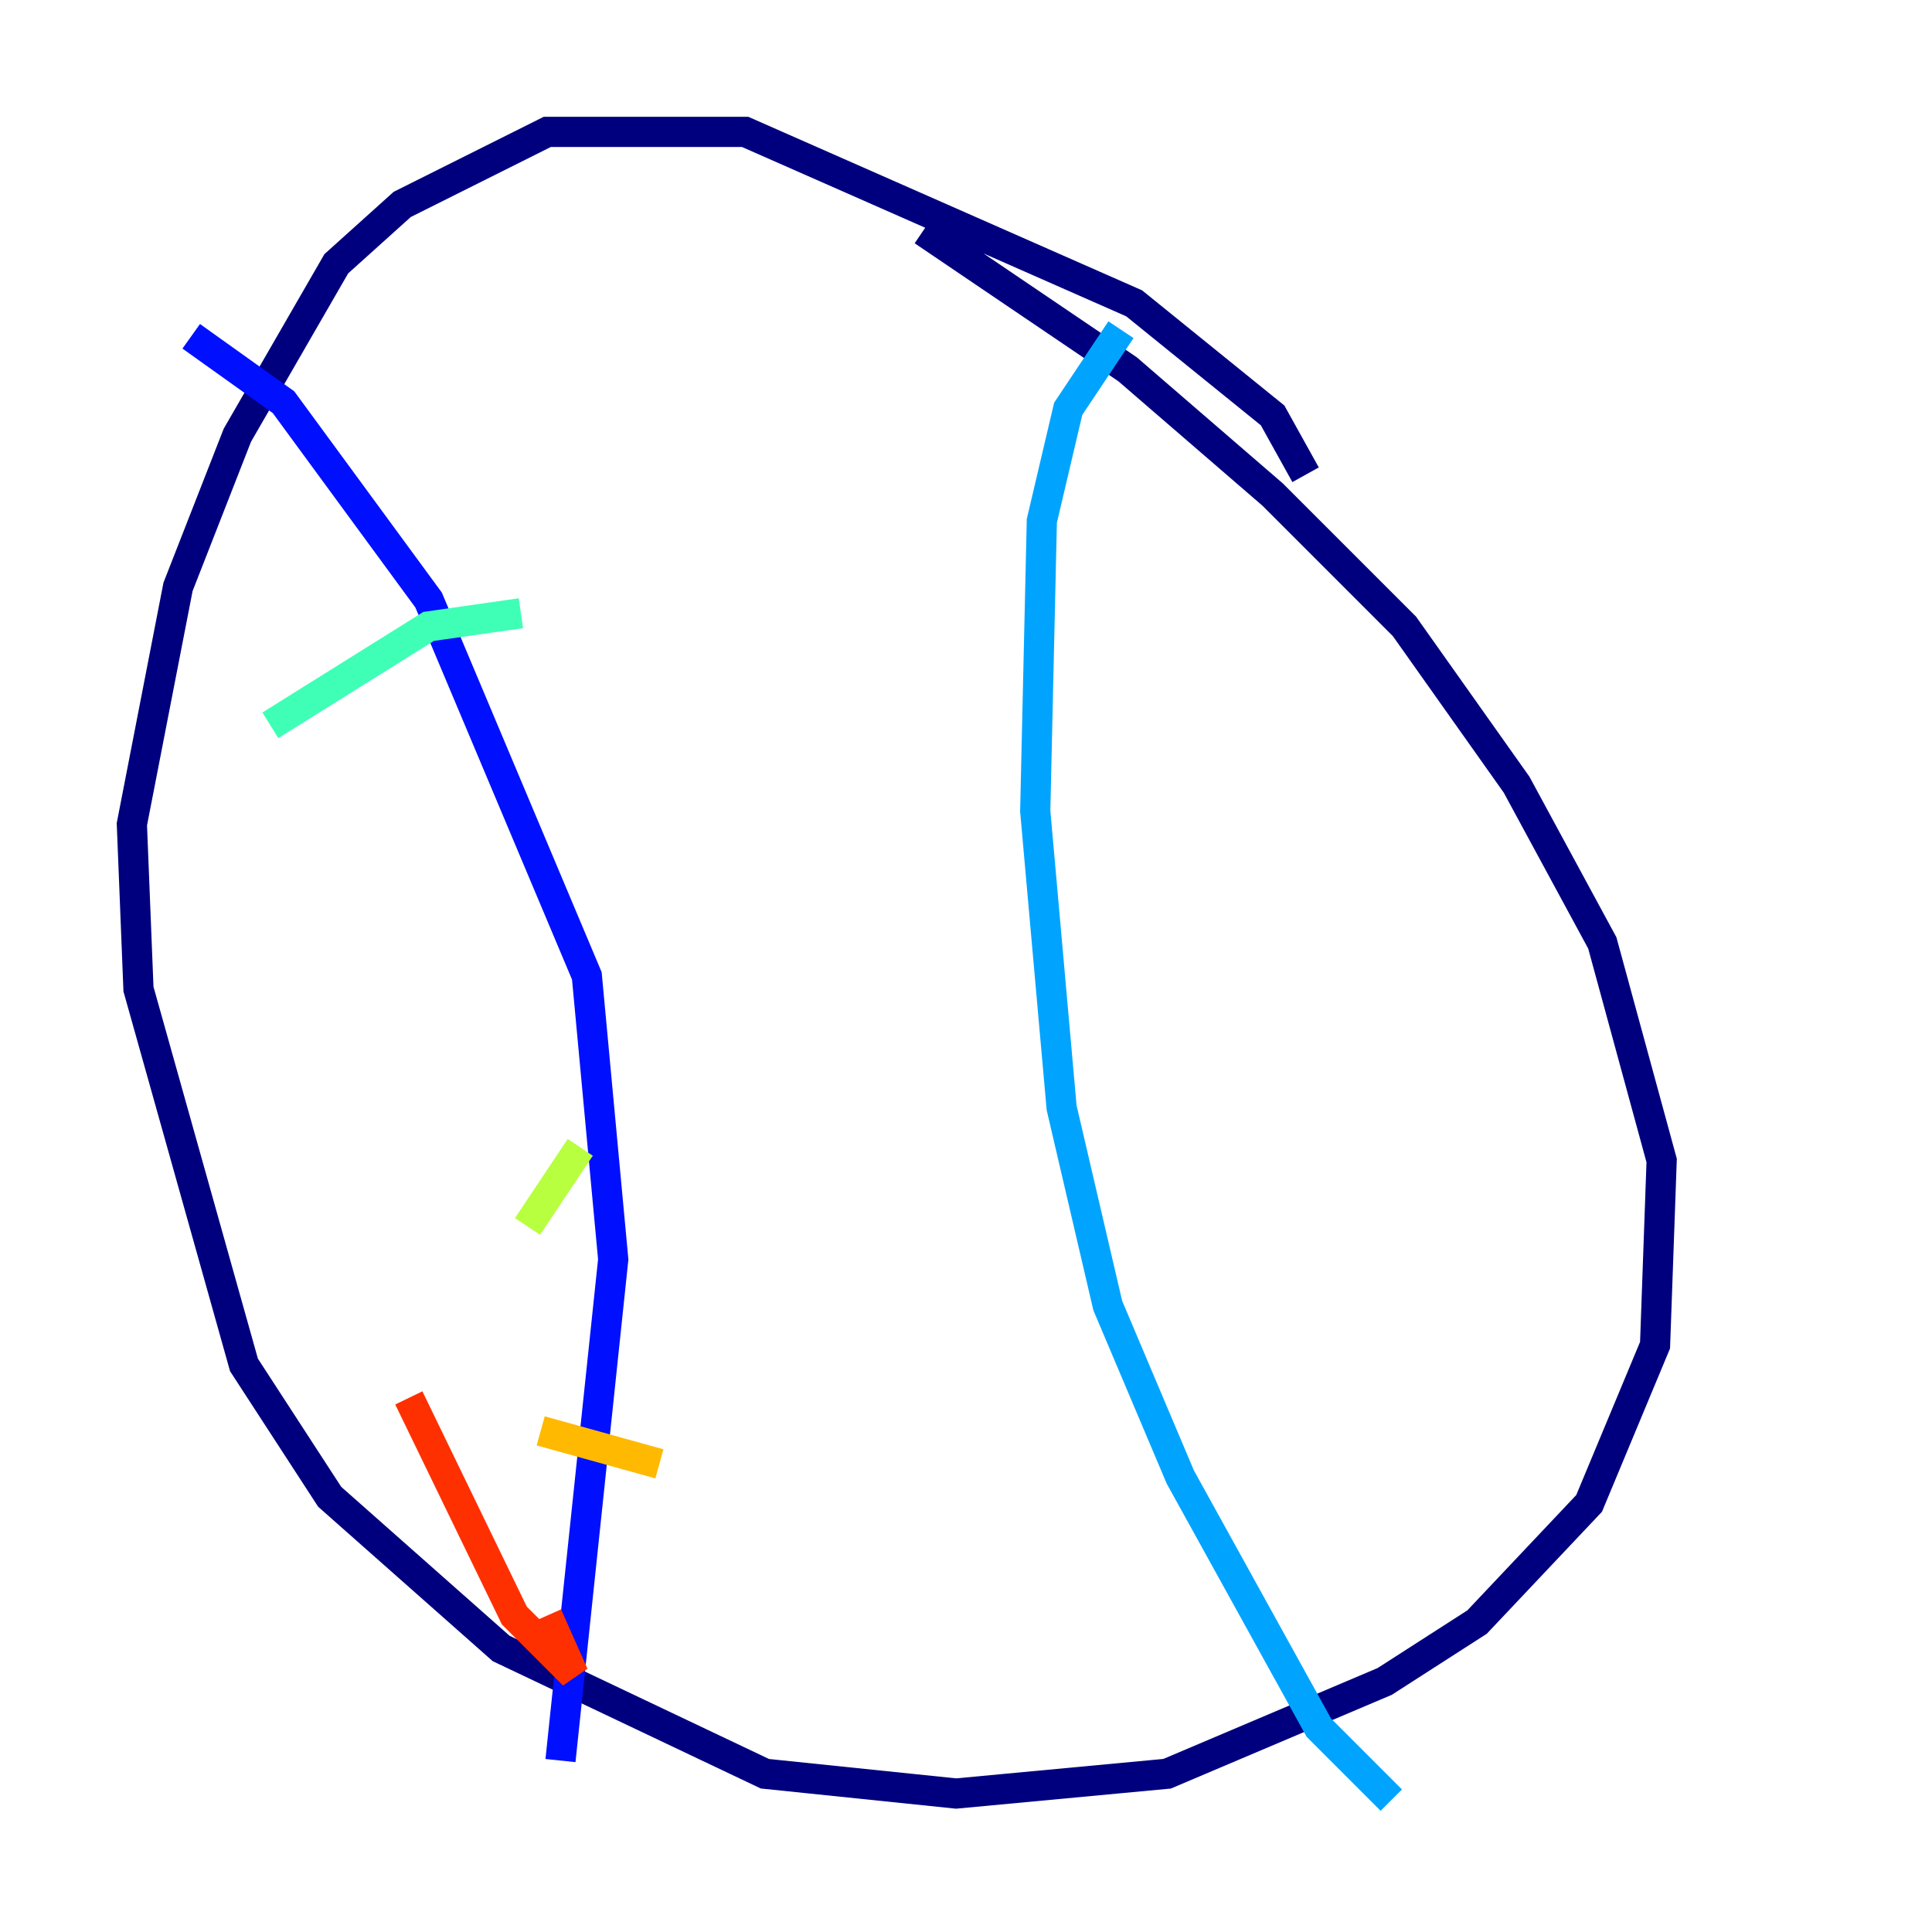 <?xml version="1.0" encoding="utf-8" ?>
<svg baseProfile="tiny" height="128" version="1.2" viewBox="0,0,128,128" width="128" xmlns="http://www.w3.org/2000/svg" xmlns:ev="http://www.w3.org/2001/xml-events" xmlns:xlink="http://www.w3.org/1999/xlink"><defs /><polyline fill="none" points="86.498,31.454 84.314,27.522 75.14,20.096 49.365,8.737 36.259,8.737 26.648,13.543 22.28,17.474 15.727,28.833 11.795,38.88 8.737,54.608 9.174,65.529 16.164,90.43 21.843,99.167 33.201,109.215 50.676,117.515 63.345,118.826 77.324,117.515 91.741,111.399 97.857,107.468 105.283,99.604 109.652,89.12 110.089,76.887 106.157,62.471 100.478,51.986 93.051,41.502 84.314,32.764 74.703,24.464 61.16,15.29" stroke="#00007f" stroke-width="2" /><polyline fill="none" points="12.669,22.28 18.785,26.648 28.396,39.754 38.88,64.655 40.628,83.44 37.133,116.642" stroke="#0010ff" stroke-width="2" /><polyline fill="none" points="74.266,21.843 70.771,27.085 69.024,34.512 68.587,53.734 70.335,73.392 73.392,86.498 78.198,97.857 87.372,114.457 92.177,119.263" stroke="#00a4ff" stroke-width="2" /><polyline fill="none" points="34.512,40.628 28.396,41.502 17.911,48.055" stroke="#3fffb7" stroke-width="2" /><polyline fill="none" points="38.444,76.014 34.949,81.256" stroke="#b7ff3f" stroke-width="2" /><polyline fill="none" points="43.686,96.983 35.822,94.799" stroke="#ffb900" stroke-width="2" /><polyline fill="none" points="36.259,107.031 38.007,110.963 34.075,107.031 27.085,92.614" stroke="#ff3000" stroke-width="2" /><polyline fill="none" points="76.451,48.492 76.451,48.492" stroke="#7f0000" stroke-width="2" /></svg>